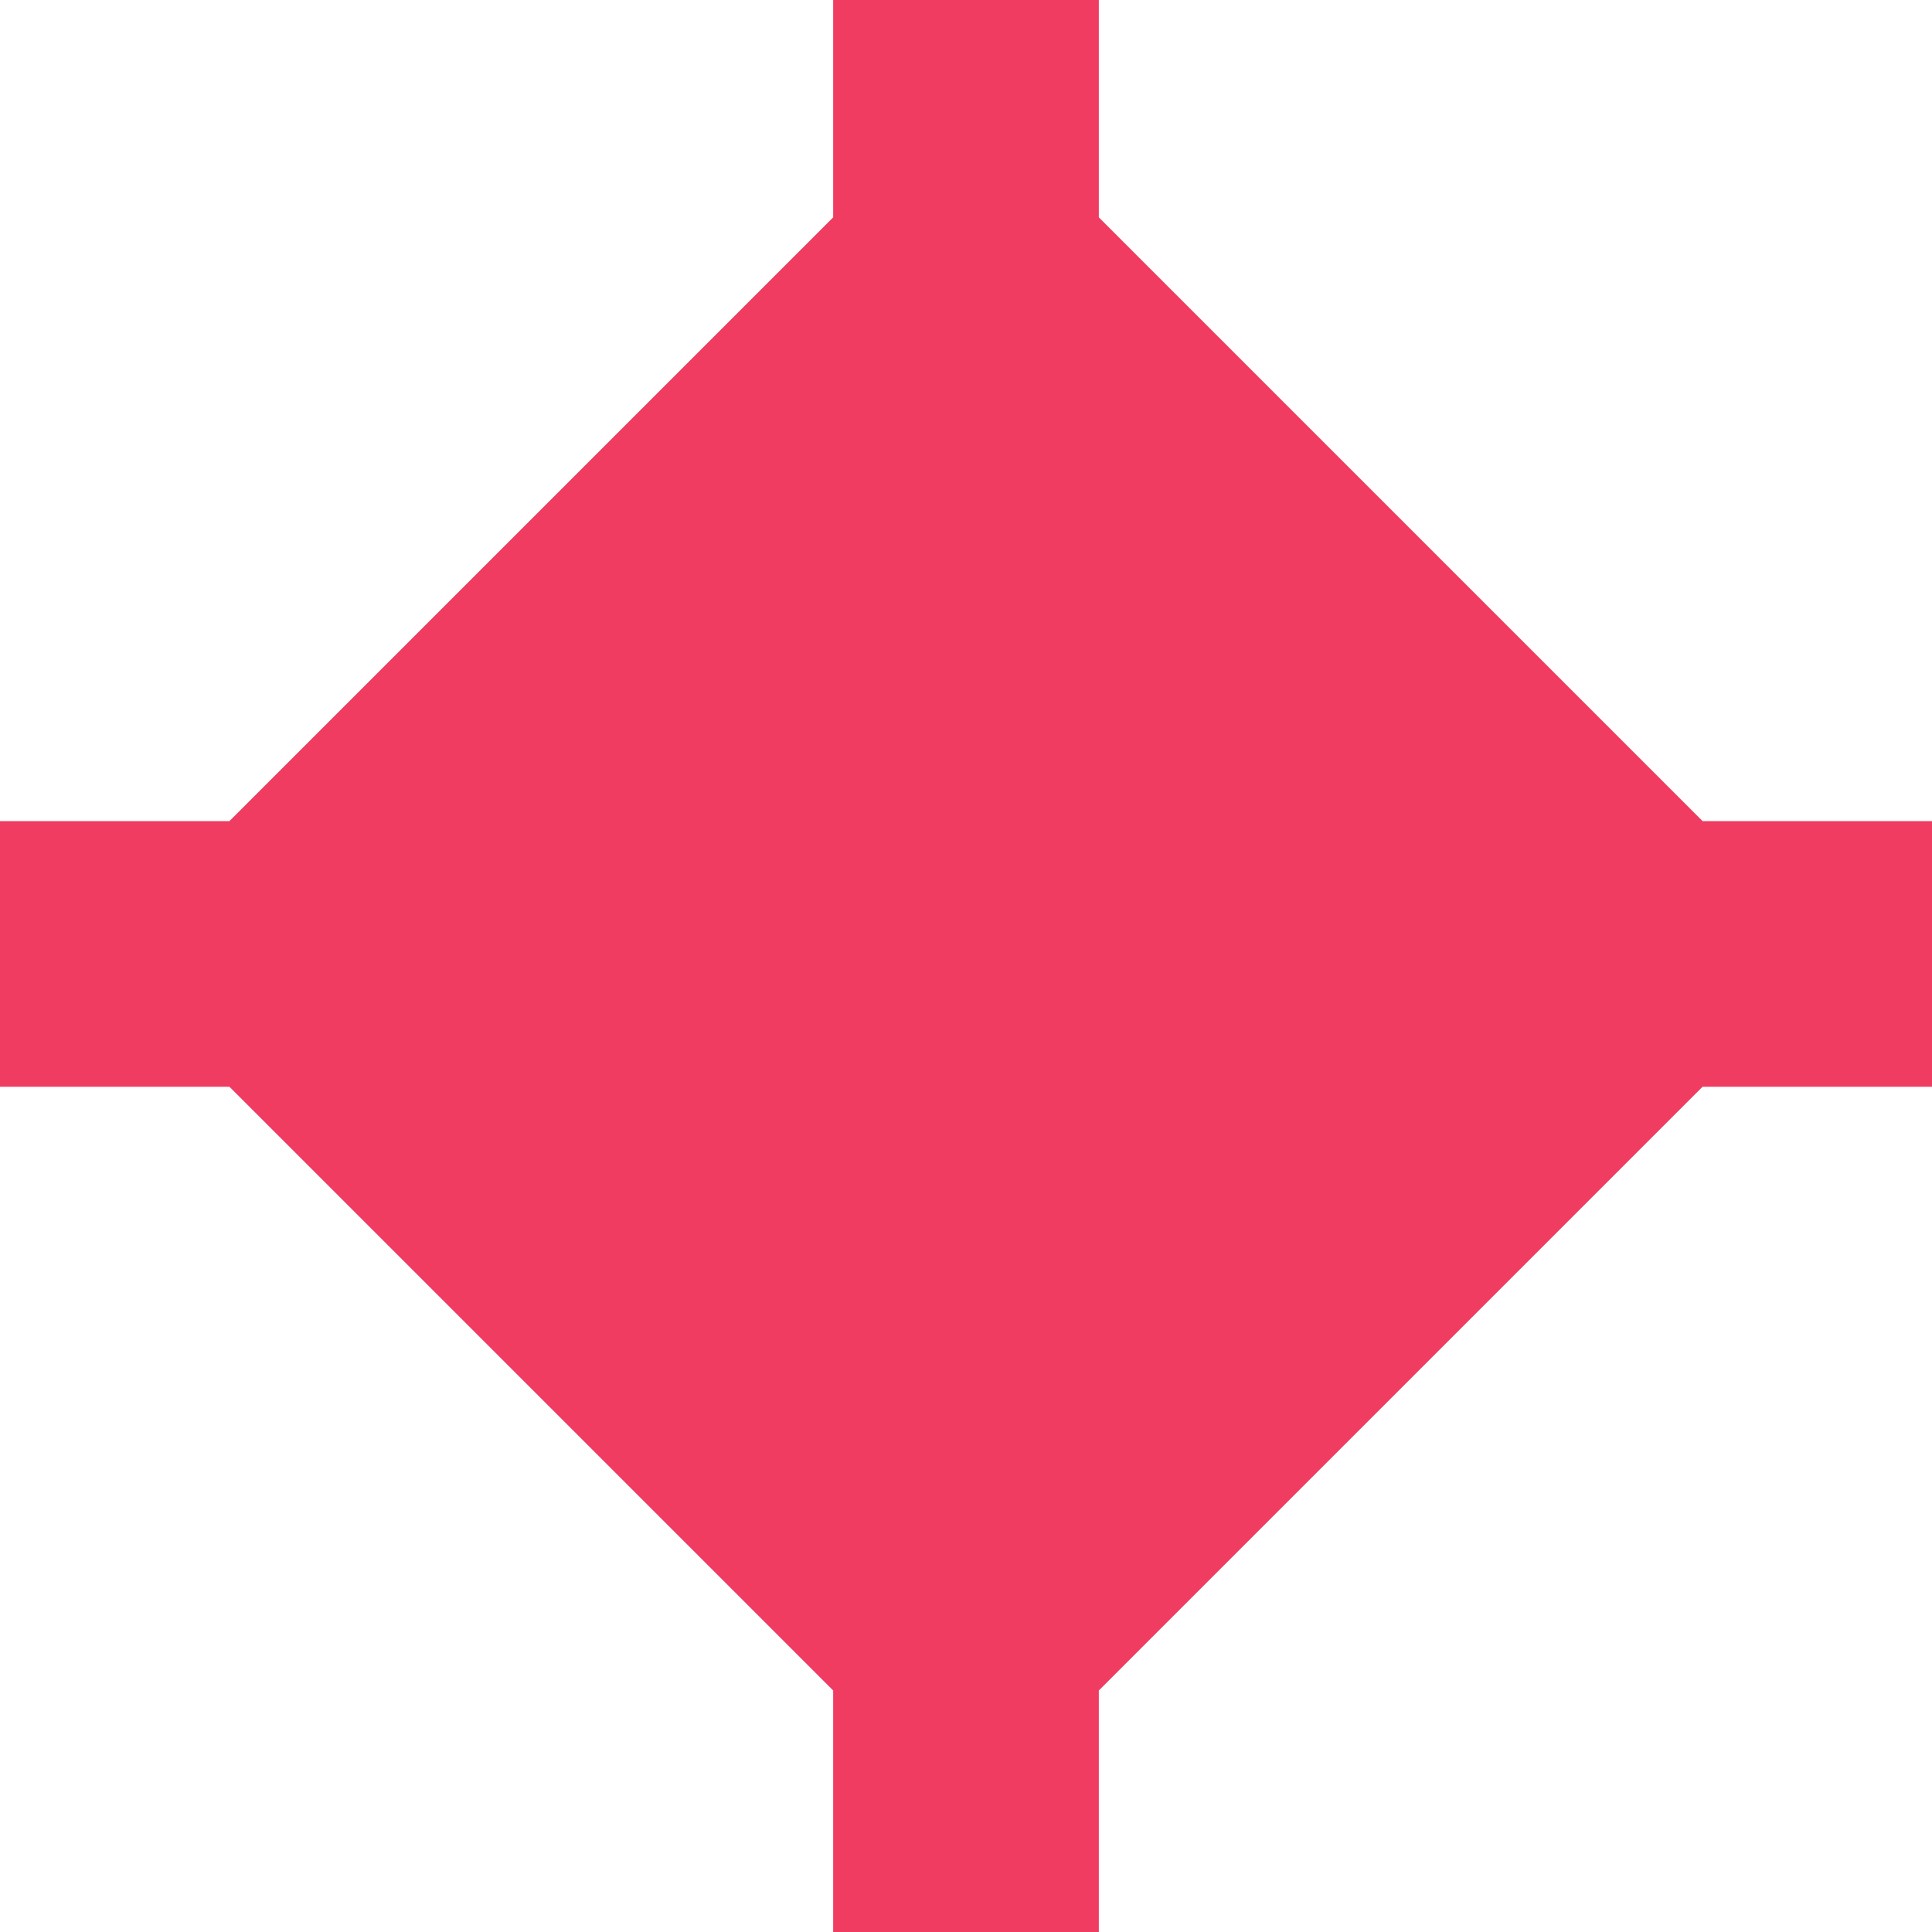 <?xml version="1.0" encoding="utf-8"?>
<!-- Generator: Adobe Illustrator 26.3.1, SVG Export Plug-In . SVG Version: 6.00 Build 0)  -->
<svg version="1.1" id="Layer_1" xmlns="http://www.w3.org/2000/svg" xmlns:xlink="http://www.w3.org/1999/xlink" x="0px" y="0px"
	 viewBox="0 0 16 16" style="enable-background:new 0 0 16 16;" xml:space="preserve">
<style type="text/css">
	.st0{fill:#EF3C60;}
</style>
<polygon class="st0" points="16,9 16,6.8 14.1,6.8 9.1,1.8 9.1,0 6.9,0 6.9,1.8 1.9,6.8 0,6.8 0,9 1.9,9 6.9,14 6.9,16 9.1,16 
	9.1,14 14.1,9 "/>
</svg>
